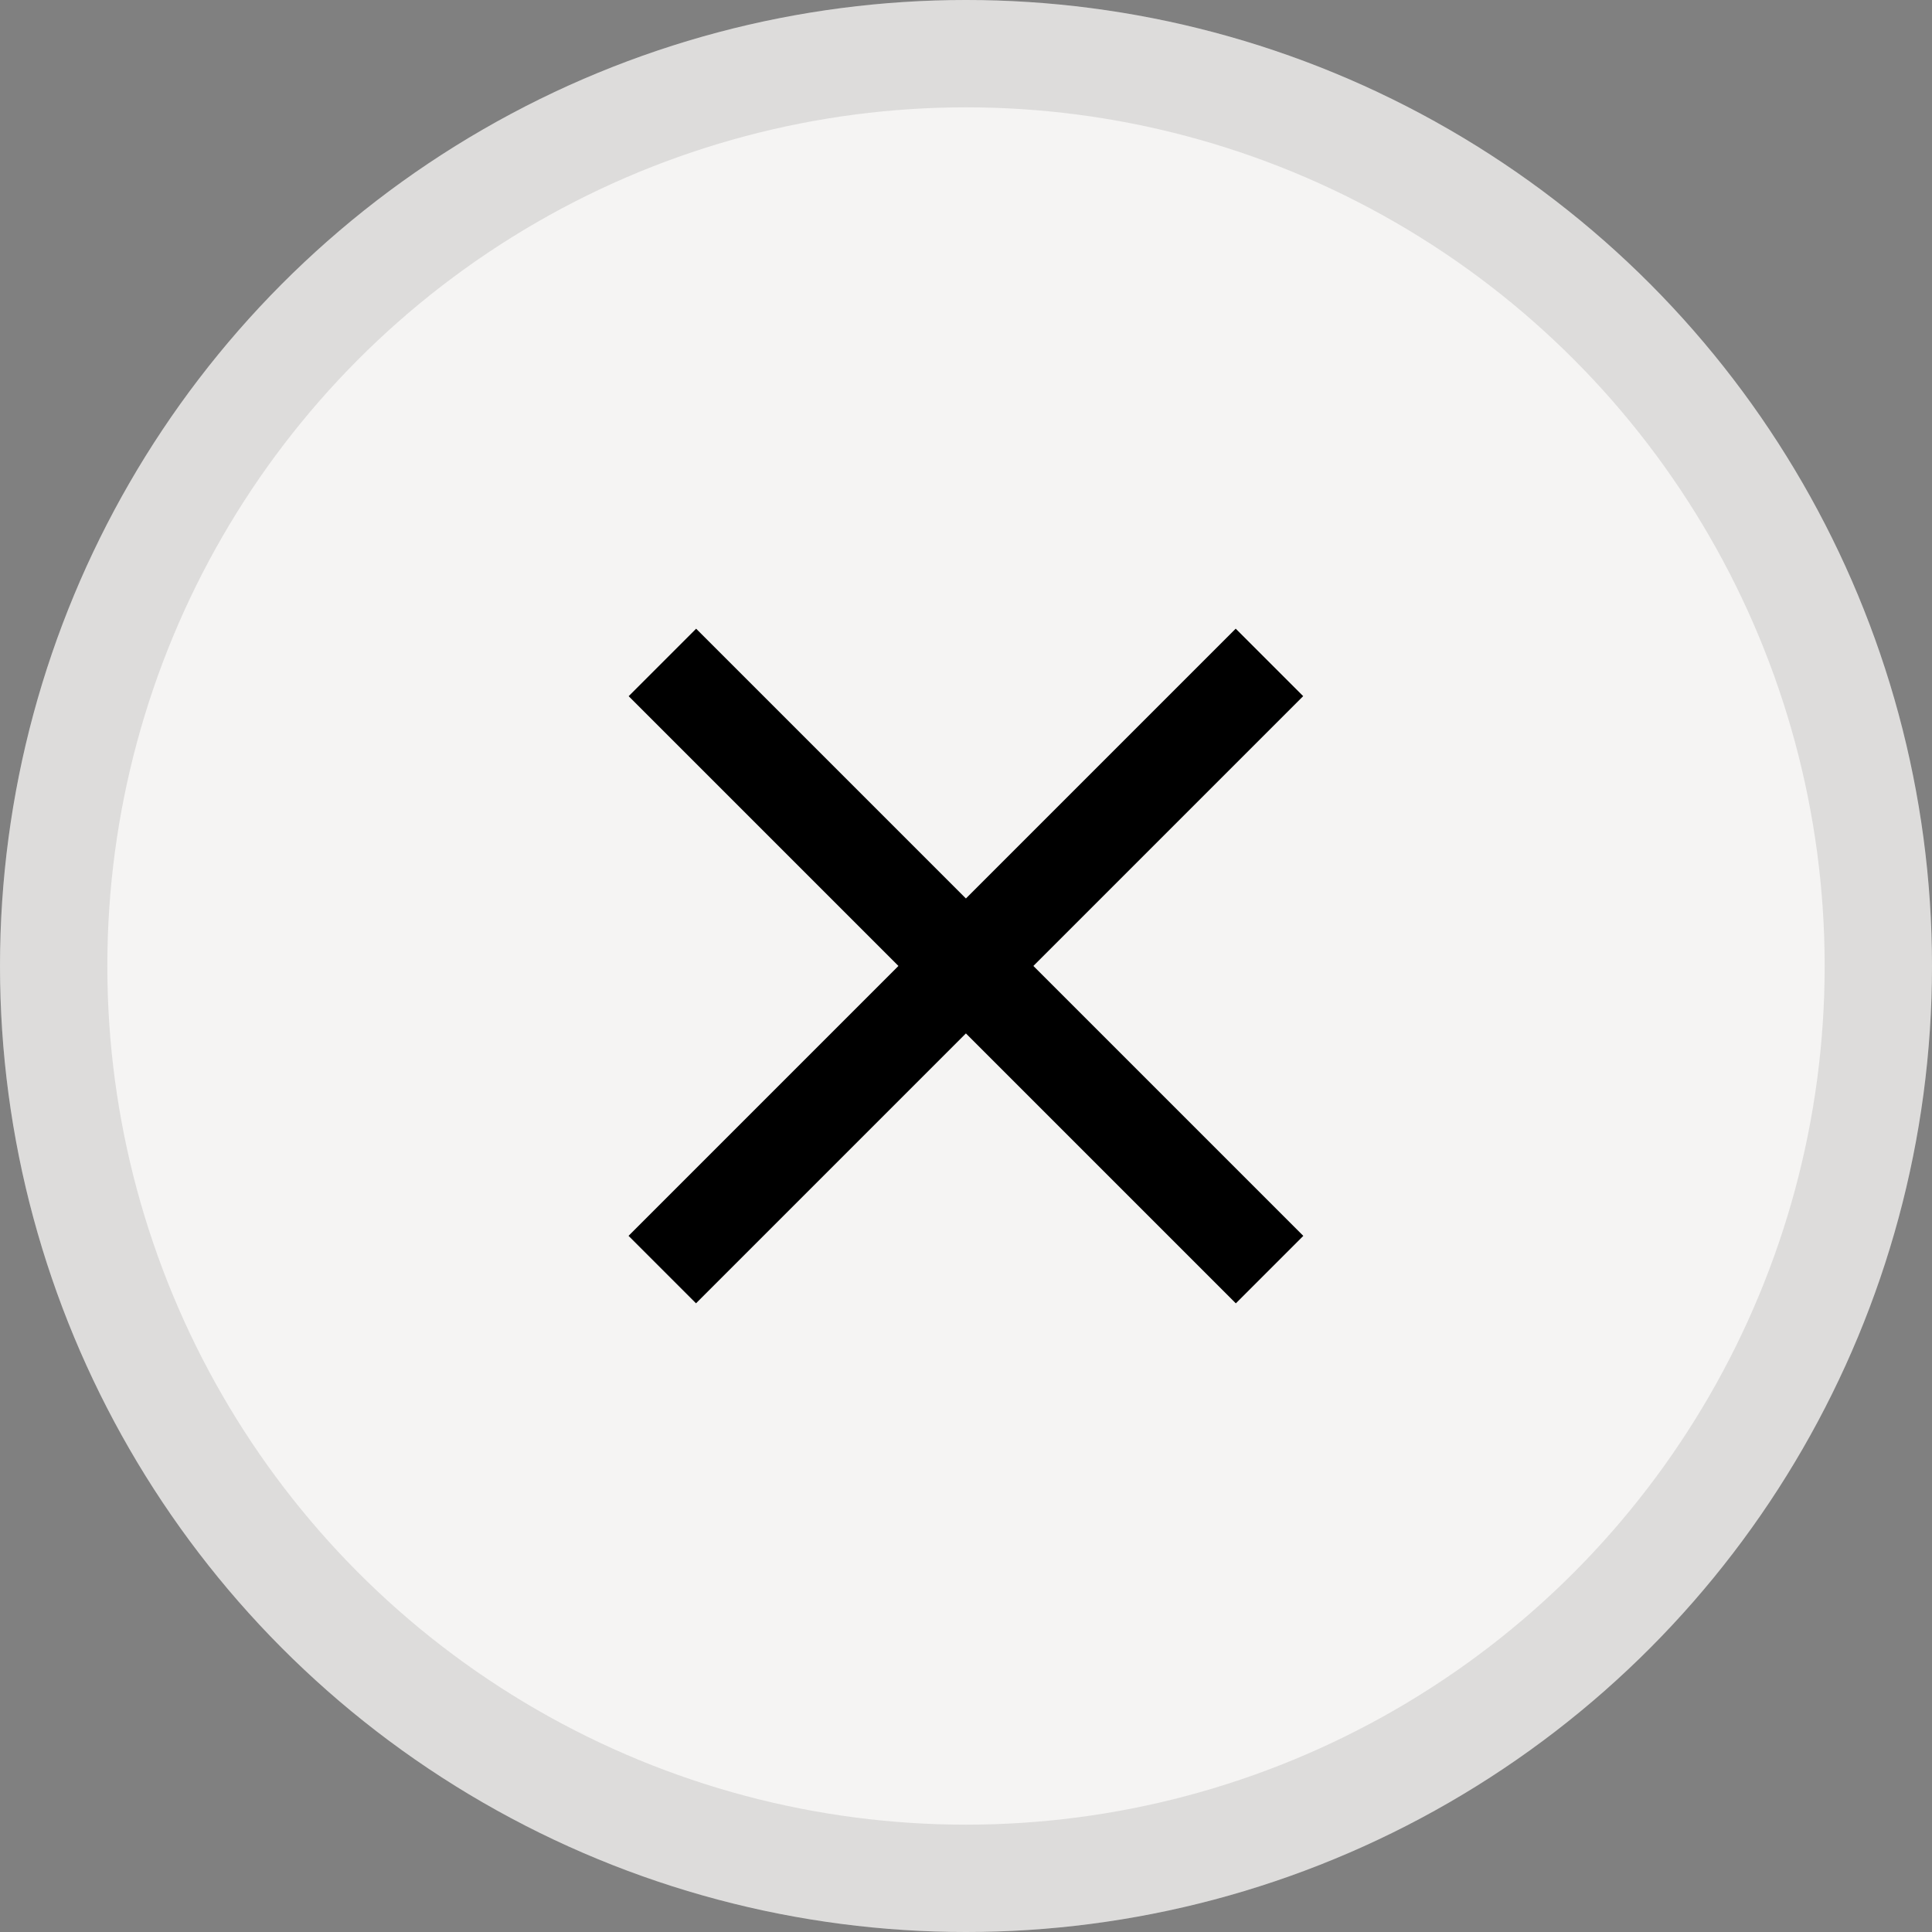 <svg width="18" height="18" viewBox="0 0 18 18" fill="none" xmlns="http://www.w3.org/2000/svg">
<rect x="0" y="0" width="18" height="18" fill="#808080" stroke="none"/>
<circle cx="9" cy="9" r="9" fill="#F5F4F3"/>
<circle cx="9" cy="9" r="8.5" stroke="black" stroke-opacity="0.1"/>
<rect x="11.514" y="12.143" width="8" height="0.889" transform="rotate(-135 11.514 12.143)" fill="black"/>
<rect x="5.856" y="11.514" width="8" height="0.889" transform="rotate(-45 5.856 11.514)" fill="black"/>
</svg>
